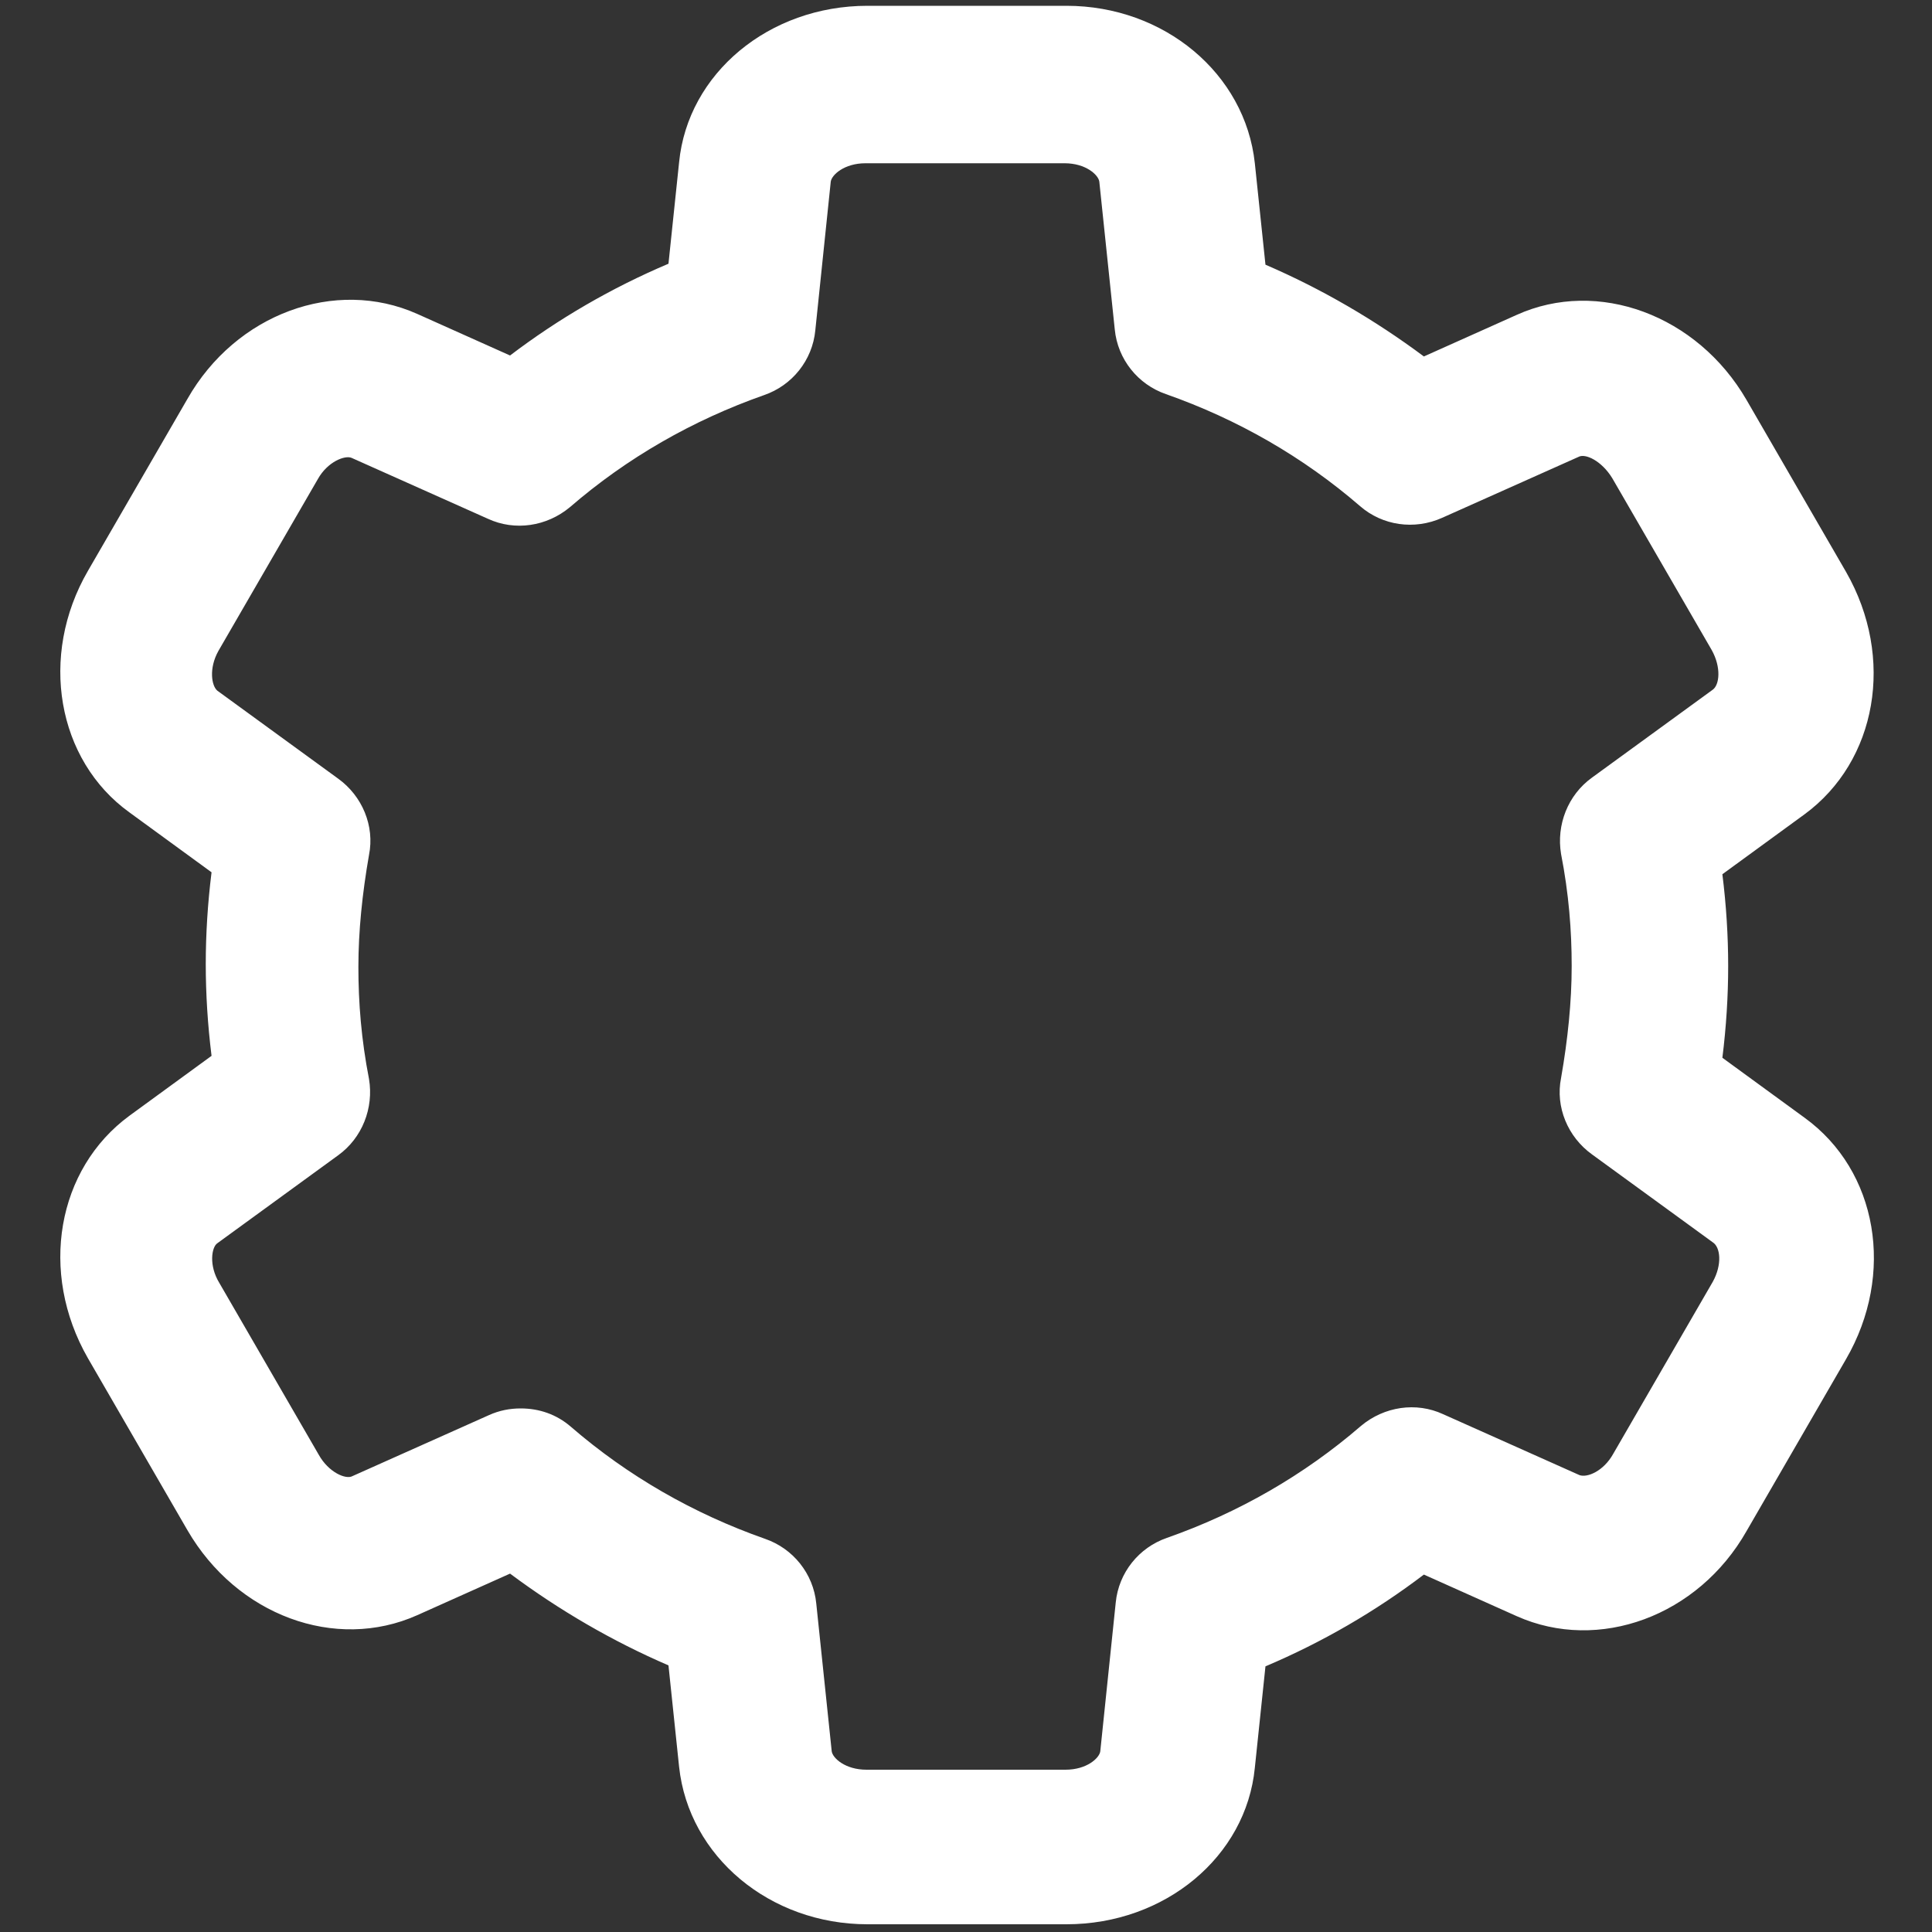 <svg width="20" height="20" viewBox="0 0 20 20" fill="none" xmlns="http://www.w3.org/2000/svg">
<rect x="0" y="0" width="20" height="20" fill="#333333" stroke="none"/>
<path d="M18.68 11.57L17.83 10.95C17.87 10.63 17.89 10.31 17.89 10C17.89 9.69 17.87 9.37 17.83 9.05L18.68 8.43C19.43 7.88 19.62 6.81 19.11 5.92L18.08 4.14C17.57 3.26 16.54 2.88 15.7 3.26L14.74 3.69C14.23 3.31 13.68 2.99 13.1 2.74L12.99 1.69C12.89 0.76 12.05 0.06 11.04 0.06H8.98C7.96 0.06 7.12 0.76 7.03 1.68L6.92 2.73C6.33 2.98 5.78 3.3 5.28 3.68L4.32 3.25C3.47 2.87 2.44 3.25 1.94 4.13L0.91 5.91C0.4 6.79 0.59 7.87 1.34 8.41L2.19 9.03C2.15 9.35 2.13 9.67 2.13 9.98C2.13 10.29 2.15 10.61 2.19 10.93L1.34 11.55C0.59 12.1 0.4 13.17 0.91 14.06L1.94 15.84C2.45 16.72 3.47 17.1 4.32 16.72L5.28 16.29C5.79 16.67 6.34 16.99 6.92 17.24L7.03 18.29C7.13 19.22 7.97 19.92 8.98 19.92H11.04C12.06 19.92 12.9 19.22 12.99 18.3L13.1 17.25C13.69 17 14.24 16.68 14.74 16.3L15.7 16.73C16.55 17.11 17.58 16.73 18.08 15.85L19.11 14.07C19.62 13.19 19.44 12.12 18.68 11.57ZM17.73 13.27L16.7 15.05C16.6 15.23 16.43 15.3 16.35 15.27L14.94 14.64C14.66 14.51 14.33 14.56 14.09 14.76C13.5 15.27 12.82 15.66 12.08 15.92C11.79 16.02 11.58 16.28 11.55 16.59L11.39 18.13C11.38 18.2 11.25 18.32 11.03 18.32H8.97C8.75 18.32 8.62 18.2 8.61 18.13L8.45 16.6C8.42 16.29 8.21 16.03 7.92 15.93C7.18 15.67 6.5 15.28 5.91 14.77C5.76 14.64 5.58 14.58 5.39 14.58C5.28 14.58 5.17 14.6 5.06 14.65L3.65 15.28C3.58 15.32 3.4 15.24 3.3 15.06L2.27 13.28C2.16 13.1 2.19 12.91 2.25 12.87L3.5 11.96C3.75 11.78 3.87 11.47 3.82 11.17C3.74 10.76 3.71 10.38 3.71 10.01C3.71 9.64 3.75 9.25 3.82 8.85C3.88 8.55 3.75 8.24 3.5 8.06L2.25 7.15C2.19 7.1 2.16 6.92 2.26 6.74L3.29 4.96C3.39 4.78 3.57 4.71 3.64 4.74L5.05 5.37C5.33 5.5 5.66 5.45 5.9 5.25C6.49 4.74 7.17 4.35 7.91 4.09C8.2 3.99 8.41 3.73 8.44 3.42L8.6 1.88C8.61 1.81 8.74 1.69 8.96 1.69H11.02C11.24 1.69 11.37 1.81 11.38 1.88L11.54 3.41C11.57 3.72 11.78 3.98 12.07 4.08C12.81 4.34 13.49 4.73 14.08 5.24C14.31 5.44 14.64 5.49 14.93 5.36L16.34 4.73C16.41 4.69 16.58 4.77 16.69 4.95L17.72 6.73C17.82 6.91 17.8 7.09 17.73 7.14L16.48 8.05C16.23 8.23 16.11 8.54 16.16 8.84C16.24 9.25 16.27 9.63 16.27 10C16.27 10.37 16.23 10.76 16.16 11.16C16.1 11.46 16.23 11.77 16.48 11.95L17.73 12.86C17.81 12.91 17.83 13.09 17.73 13.27Z" fill="white"/>
</svg>
